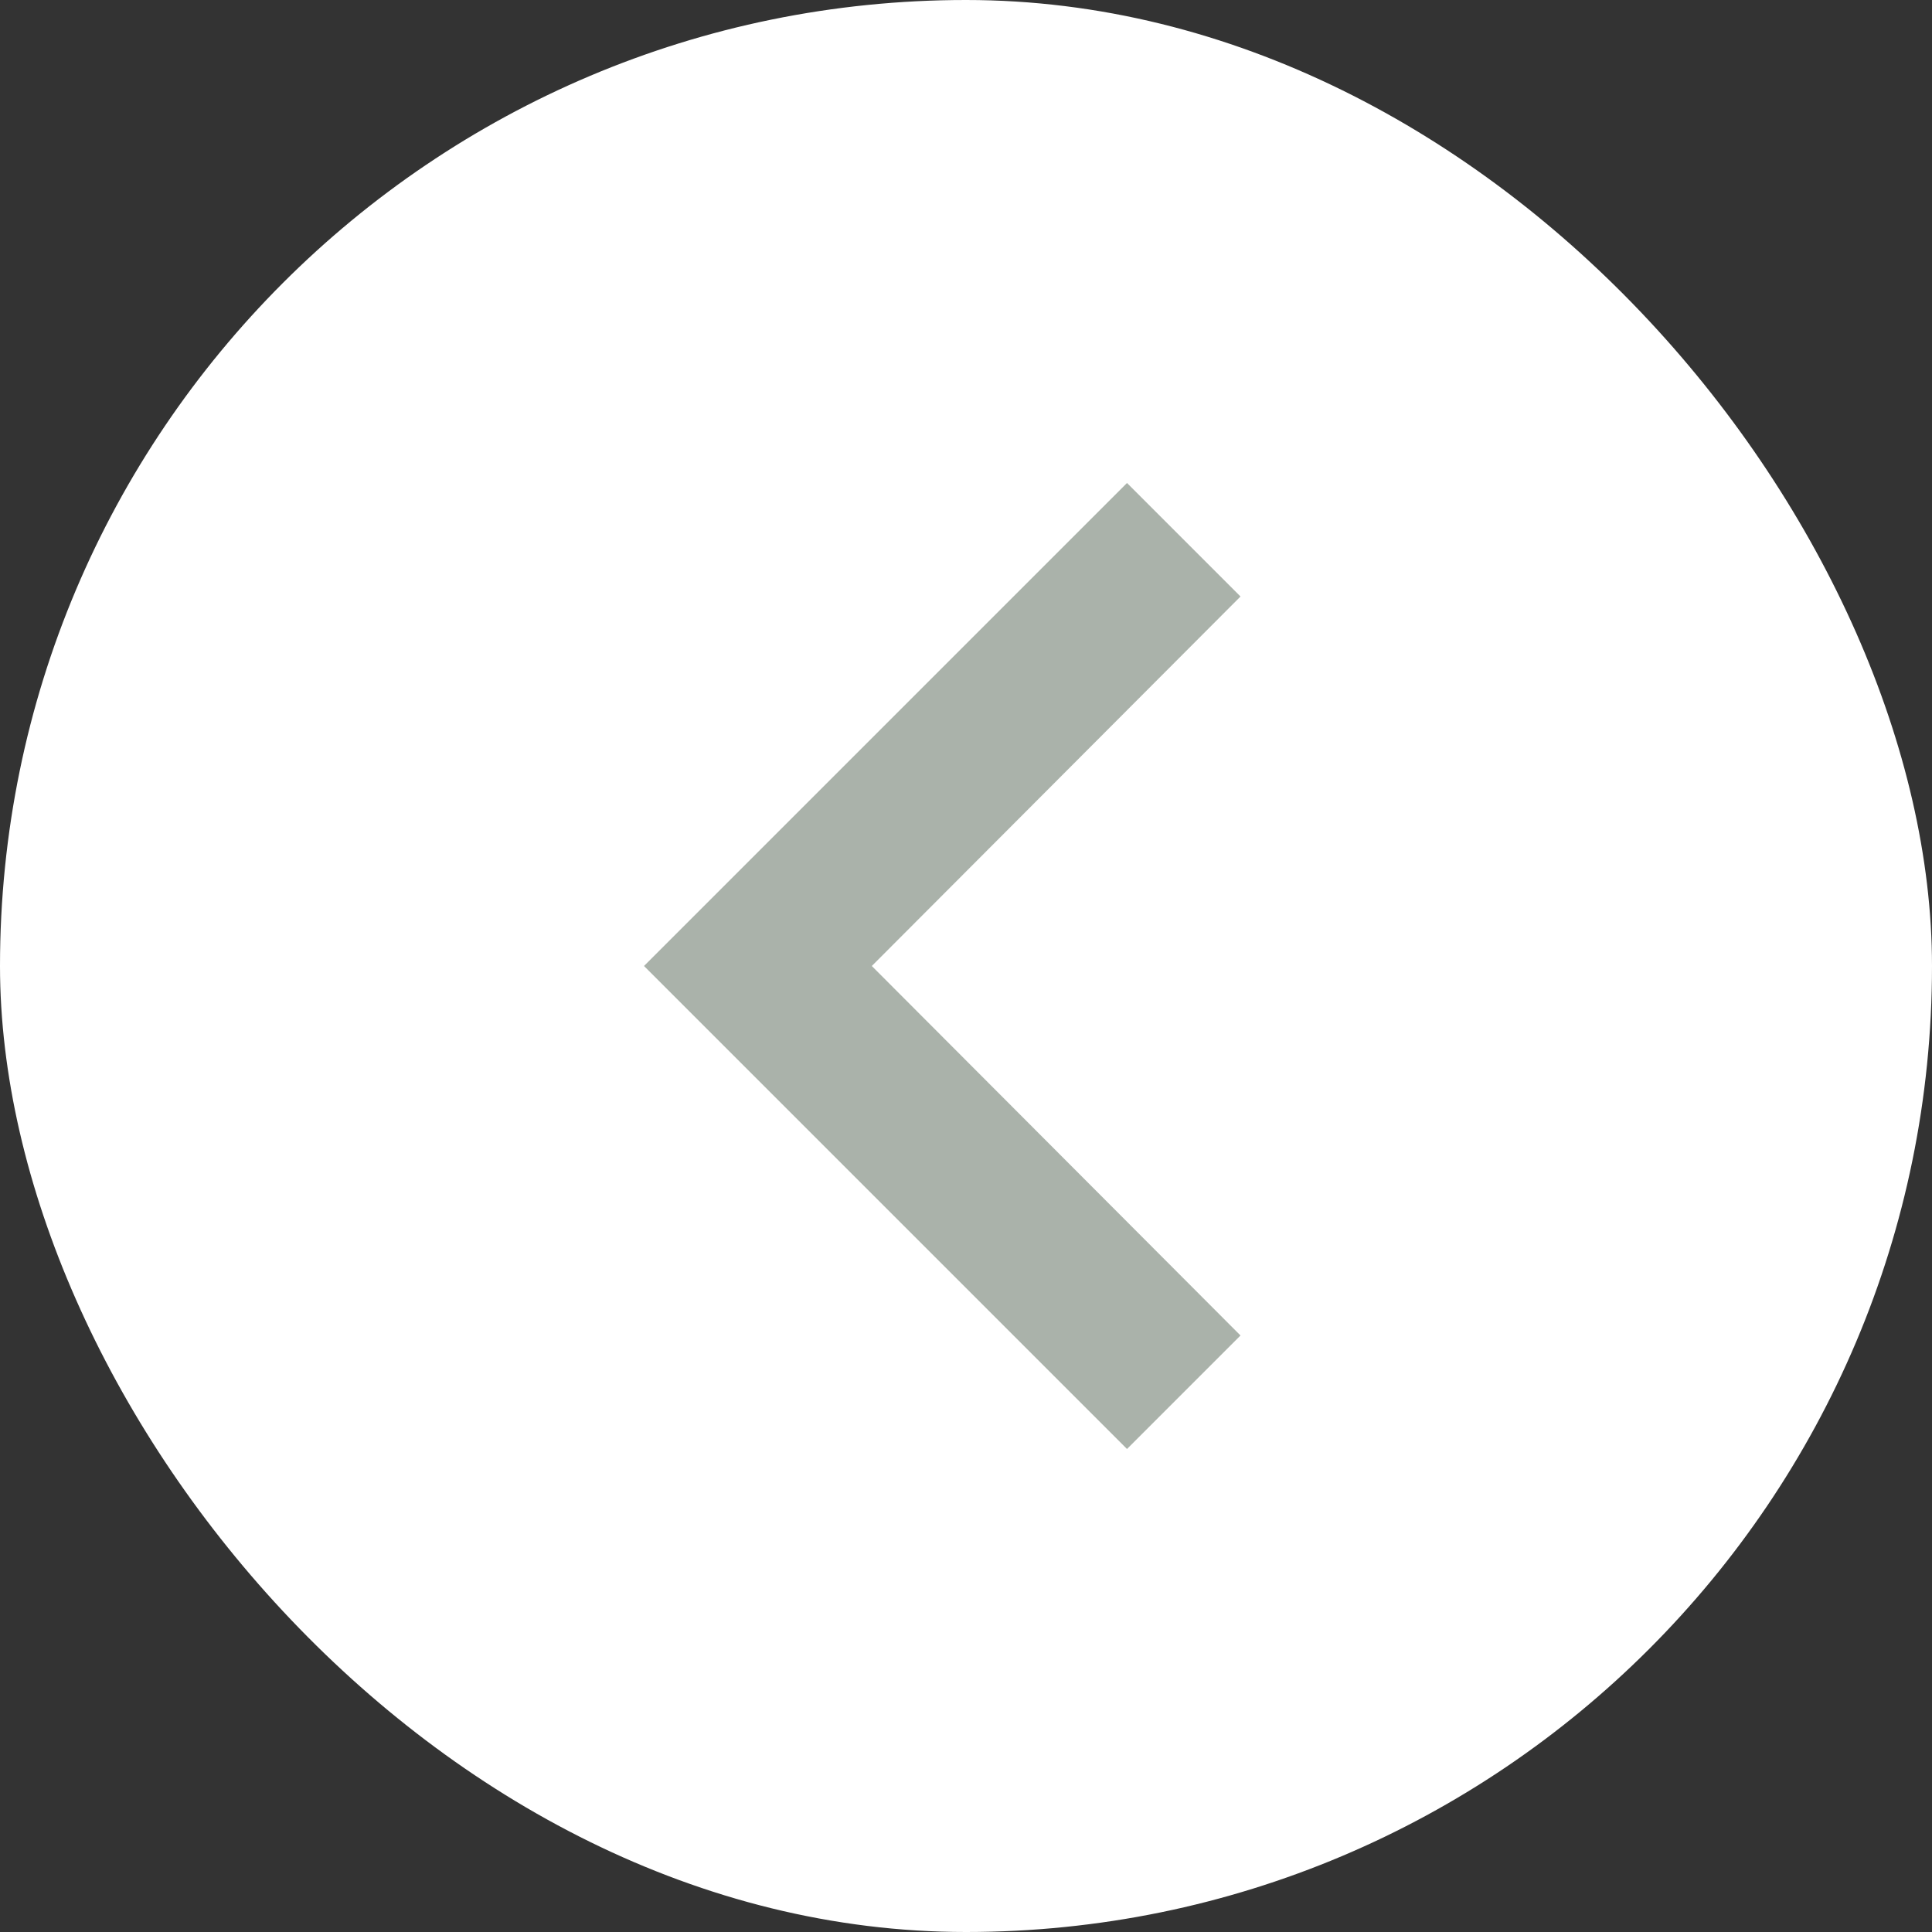 <svg width="24" height="24" viewBox="0 0 24 24" fill="none" xmlns="http://www.w3.org/2000/svg">
<rect x="0" y="0" width="24" height="24" fill="#333333" stroke="none"/>
<g clip-path="url(#clip0_2810_21191)">
<rect width="24" height="24" rx="12" fill="white"/>
<g clip-path="url(#clip1_2810_21191)">
<path d="M15.41 16.59L10.83 12L15.41 7.41L14 6L8 12L14 18L15.41 16.59Z" fill="#AAB2AA"/>
</g>
</g>
<defs>
<clipPath id="clip0_2810_21191">
<rect width="24" height="24" rx="12" fill="white"/>
</clipPath>
<clipPath id="clip1_2810_21191">
<rect width="24" height="24" fill="white"/>
</clipPath>
</defs>
</svg>
